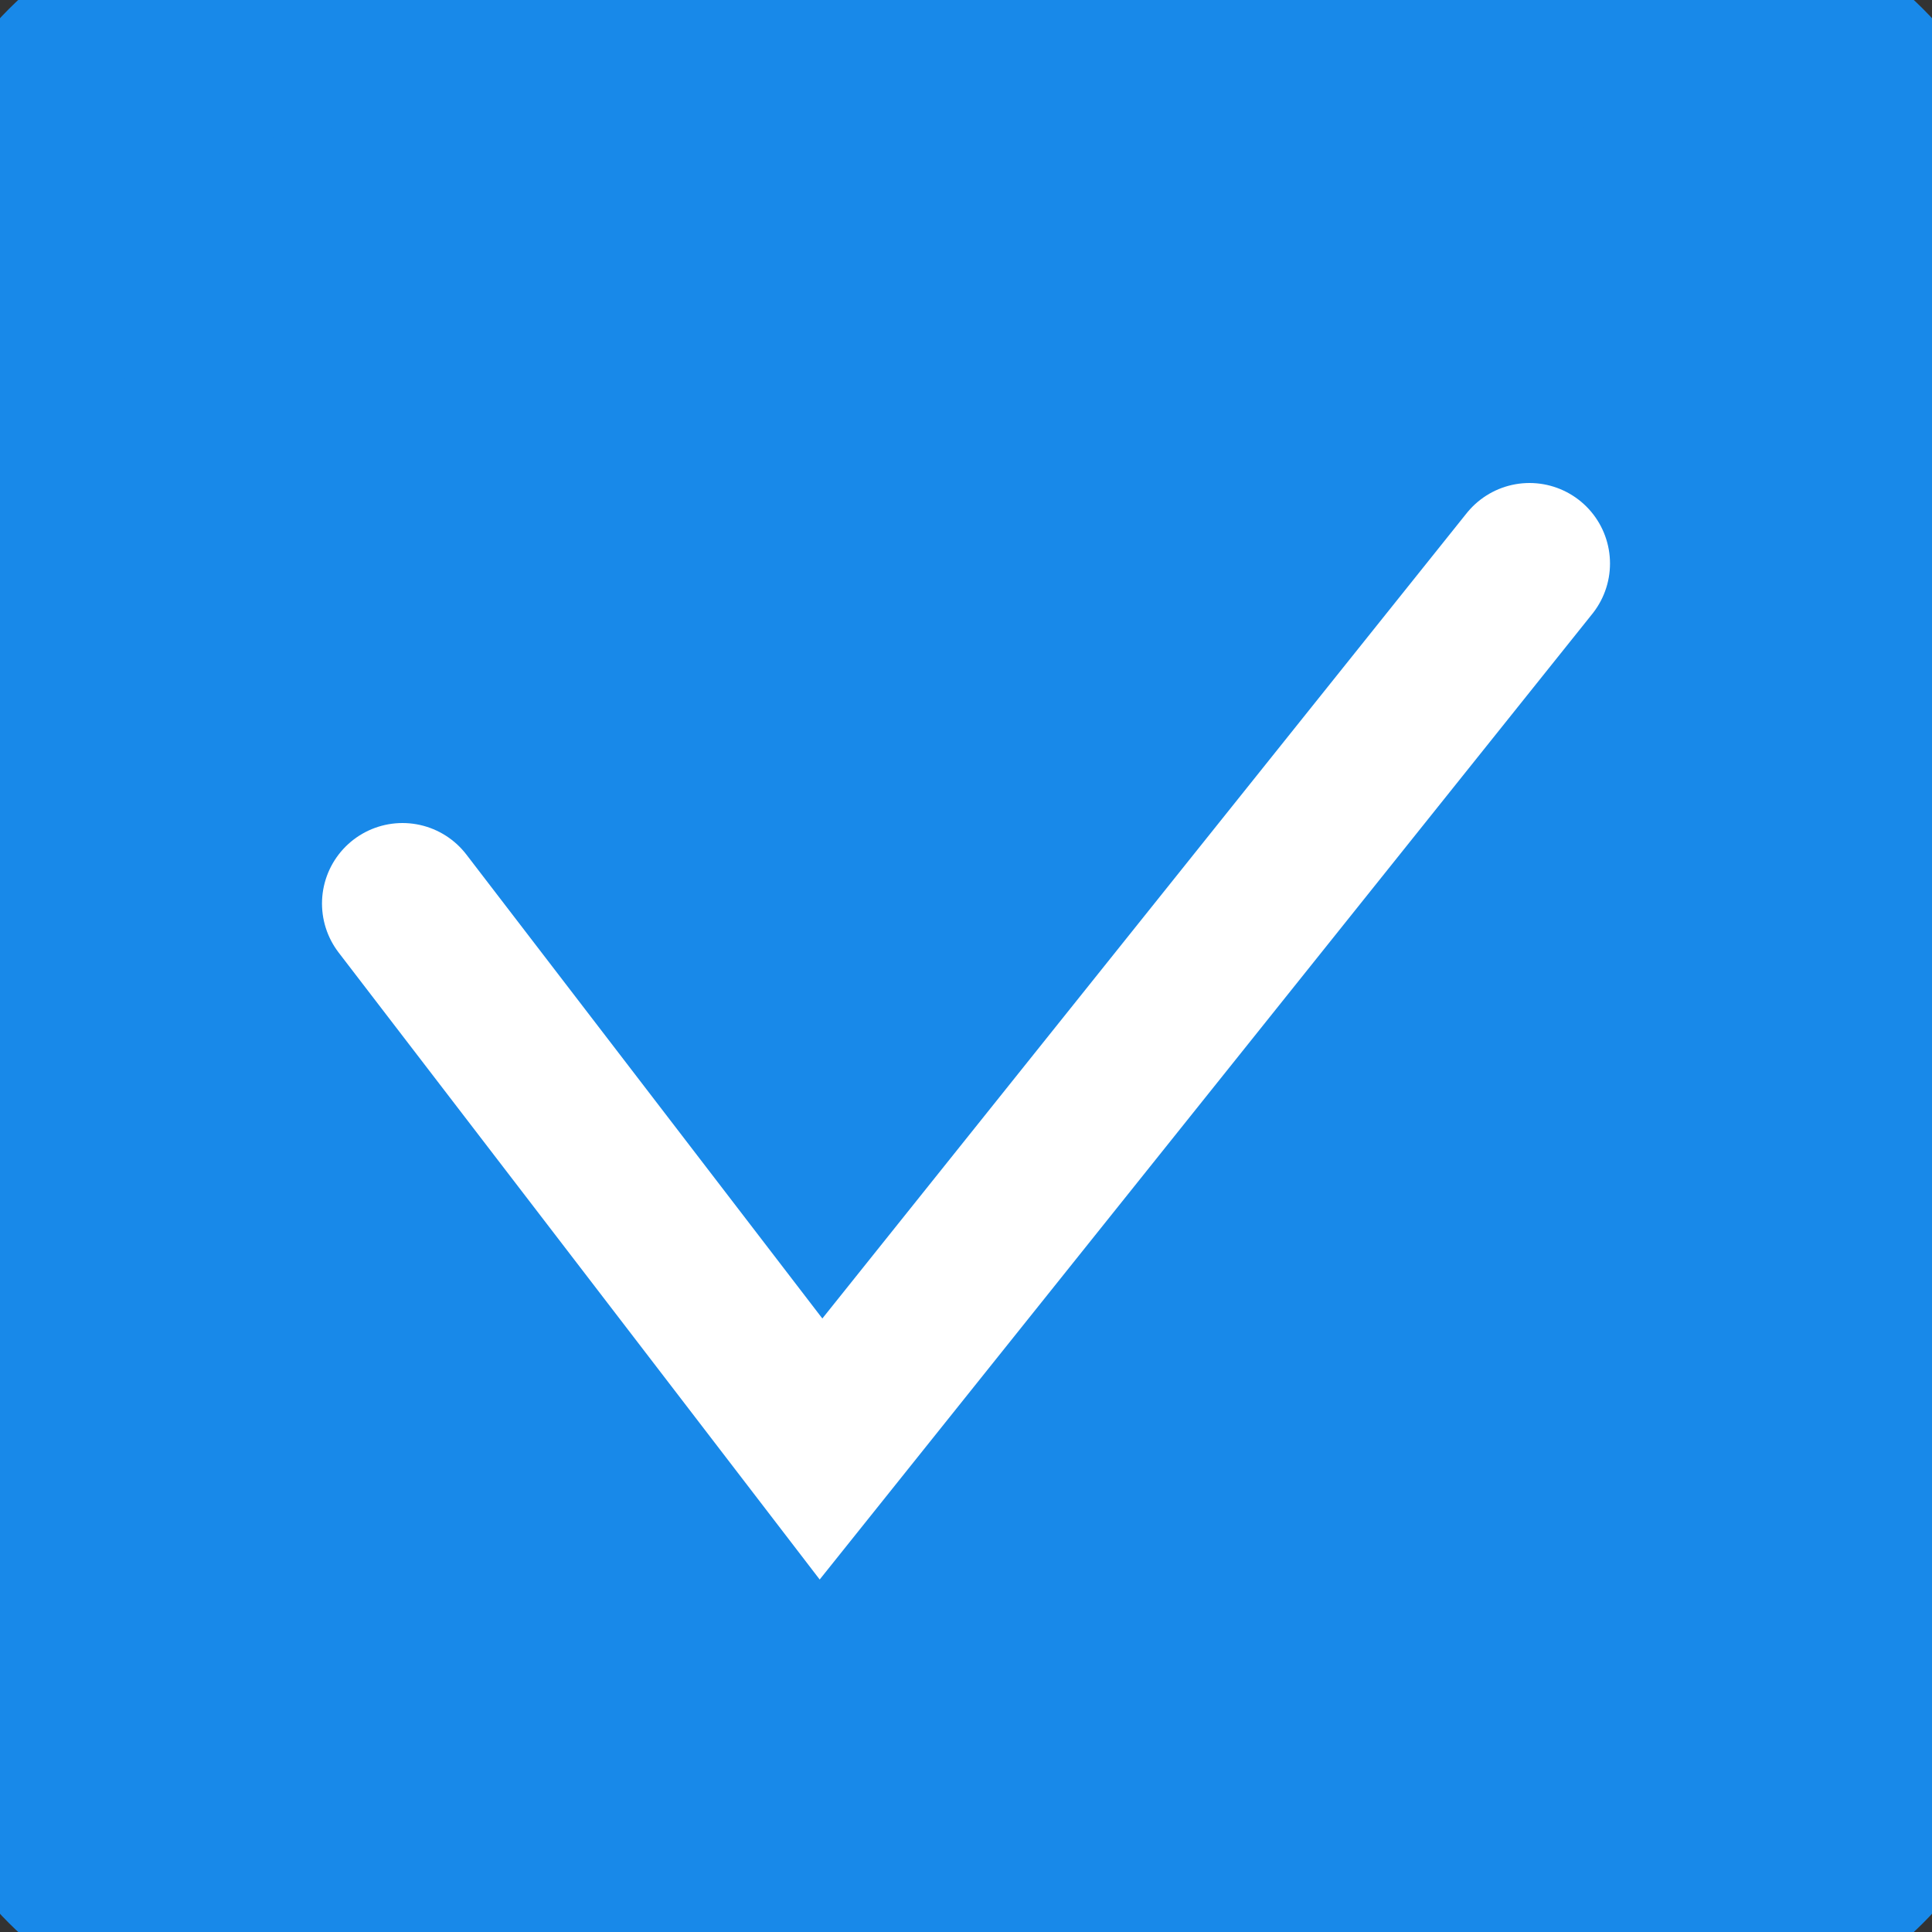 <svg width="24" height="24" viewBox="0 0 24 24" fill="none" xmlns="http://www.w3.org/2000/svg">
<rect x="0" y="0" width="24" height="24" fill="#333333" stroke="none"/>
<path d="M0 8C0 4.229 0 2.343 1.172 1.172C2.343 0 4.229 0 8 0H16C19.771 0 21.657 0 22.828 1.172C24 2.343 24 4.229 24 8V16C24 19.771 24 21.657 22.828 22.828C21.657 24 19.771 24 16 24H8C4.229 24 2.343 24 1.172 22.828C0 21.657 0 19.771 0 16V8Z" fill="#1889E9"/>
<path d="M5 11.224L10.199 18L19 7" stroke="white" stroke-width="2" stroke-linecap="round"/>
<path d="M1.172 22.828L2.232 21.768L1.172 22.828ZM22.828 22.828L23.889 23.889L22.828 22.828ZM22.828 1.172L21.768 2.232L22.828 1.172ZM8 1.5H16V-1.5H8V1.5ZM22.5 8V16H25.5V8H22.5ZM16 22.5H8V25.5H16V22.5ZM1.5 16V8H-1.5V16H1.5ZM8 22.5C6.072 22.5 4.777 22.497 3.811 22.367C2.888 22.243 2.493 22.028 2.232 21.768L0.111 23.889C1.022 24.8 2.155 25.171 3.411 25.34C4.623 25.503 6.157 25.5 8 25.5V22.5ZM-1.5 16C-1.5 17.843 -1.503 19.377 -1.34 20.589C-1.171 21.845 -0.8 22.978 0.111 23.889L2.232 21.768C1.972 21.507 1.757 21.112 1.633 20.189C1.503 19.223 1.5 17.928 1.5 16H-1.5ZM22.5 16C22.5 17.928 22.497 19.223 22.367 20.189C22.243 21.112 22.028 21.507 21.768 21.768L23.889 23.889C24.8 22.978 25.171 21.845 25.34 20.589C25.503 19.377 25.5 17.843 25.5 16H22.5ZM16 25.5C17.843 25.5 19.377 25.503 20.589 25.34C21.845 25.171 22.978 24.8 23.889 23.889L21.768 21.768C21.507 22.028 21.112 22.243 20.189 22.367C19.223 22.497 17.928 22.5 16 22.5V25.5ZM16 1.5C17.928 1.5 19.223 1.503 20.189 1.633C21.112 1.757 21.507 1.972 21.768 2.232L23.889 0.111C22.978 -0.8 21.845 -1.171 20.589 -1.34C19.377 -1.503 17.843 -1.5 16 -1.5V1.5ZM25.5 8C25.5 6.157 25.503 4.623 25.34 3.411C25.171 2.155 24.8 1.022 23.889 0.111L21.768 2.232C22.028 2.493 22.243 2.888 22.367 3.811C22.497 4.777 22.5 6.072 22.5 8H25.5ZM8 -1.5C6.157 -1.5 4.623 -1.503 3.411 -1.34C2.155 -1.171 1.022 -0.8 0.111 0.111L2.232 2.232C2.493 1.972 2.888 1.757 3.811 1.633C4.777 1.503 6.072 1.5 8 1.5V-1.5ZM1.5 8C1.5 6.072 1.503 4.777 1.633 3.811C1.757 2.888 1.972 2.493 2.232 2.232L0.111 0.111C-0.8 1.022 -1.171 2.155 -1.34 3.411C-1.503 4.623 -1.5 6.157 -1.5 8H1.5Z" fill="#1889E9"/>
</svg>
